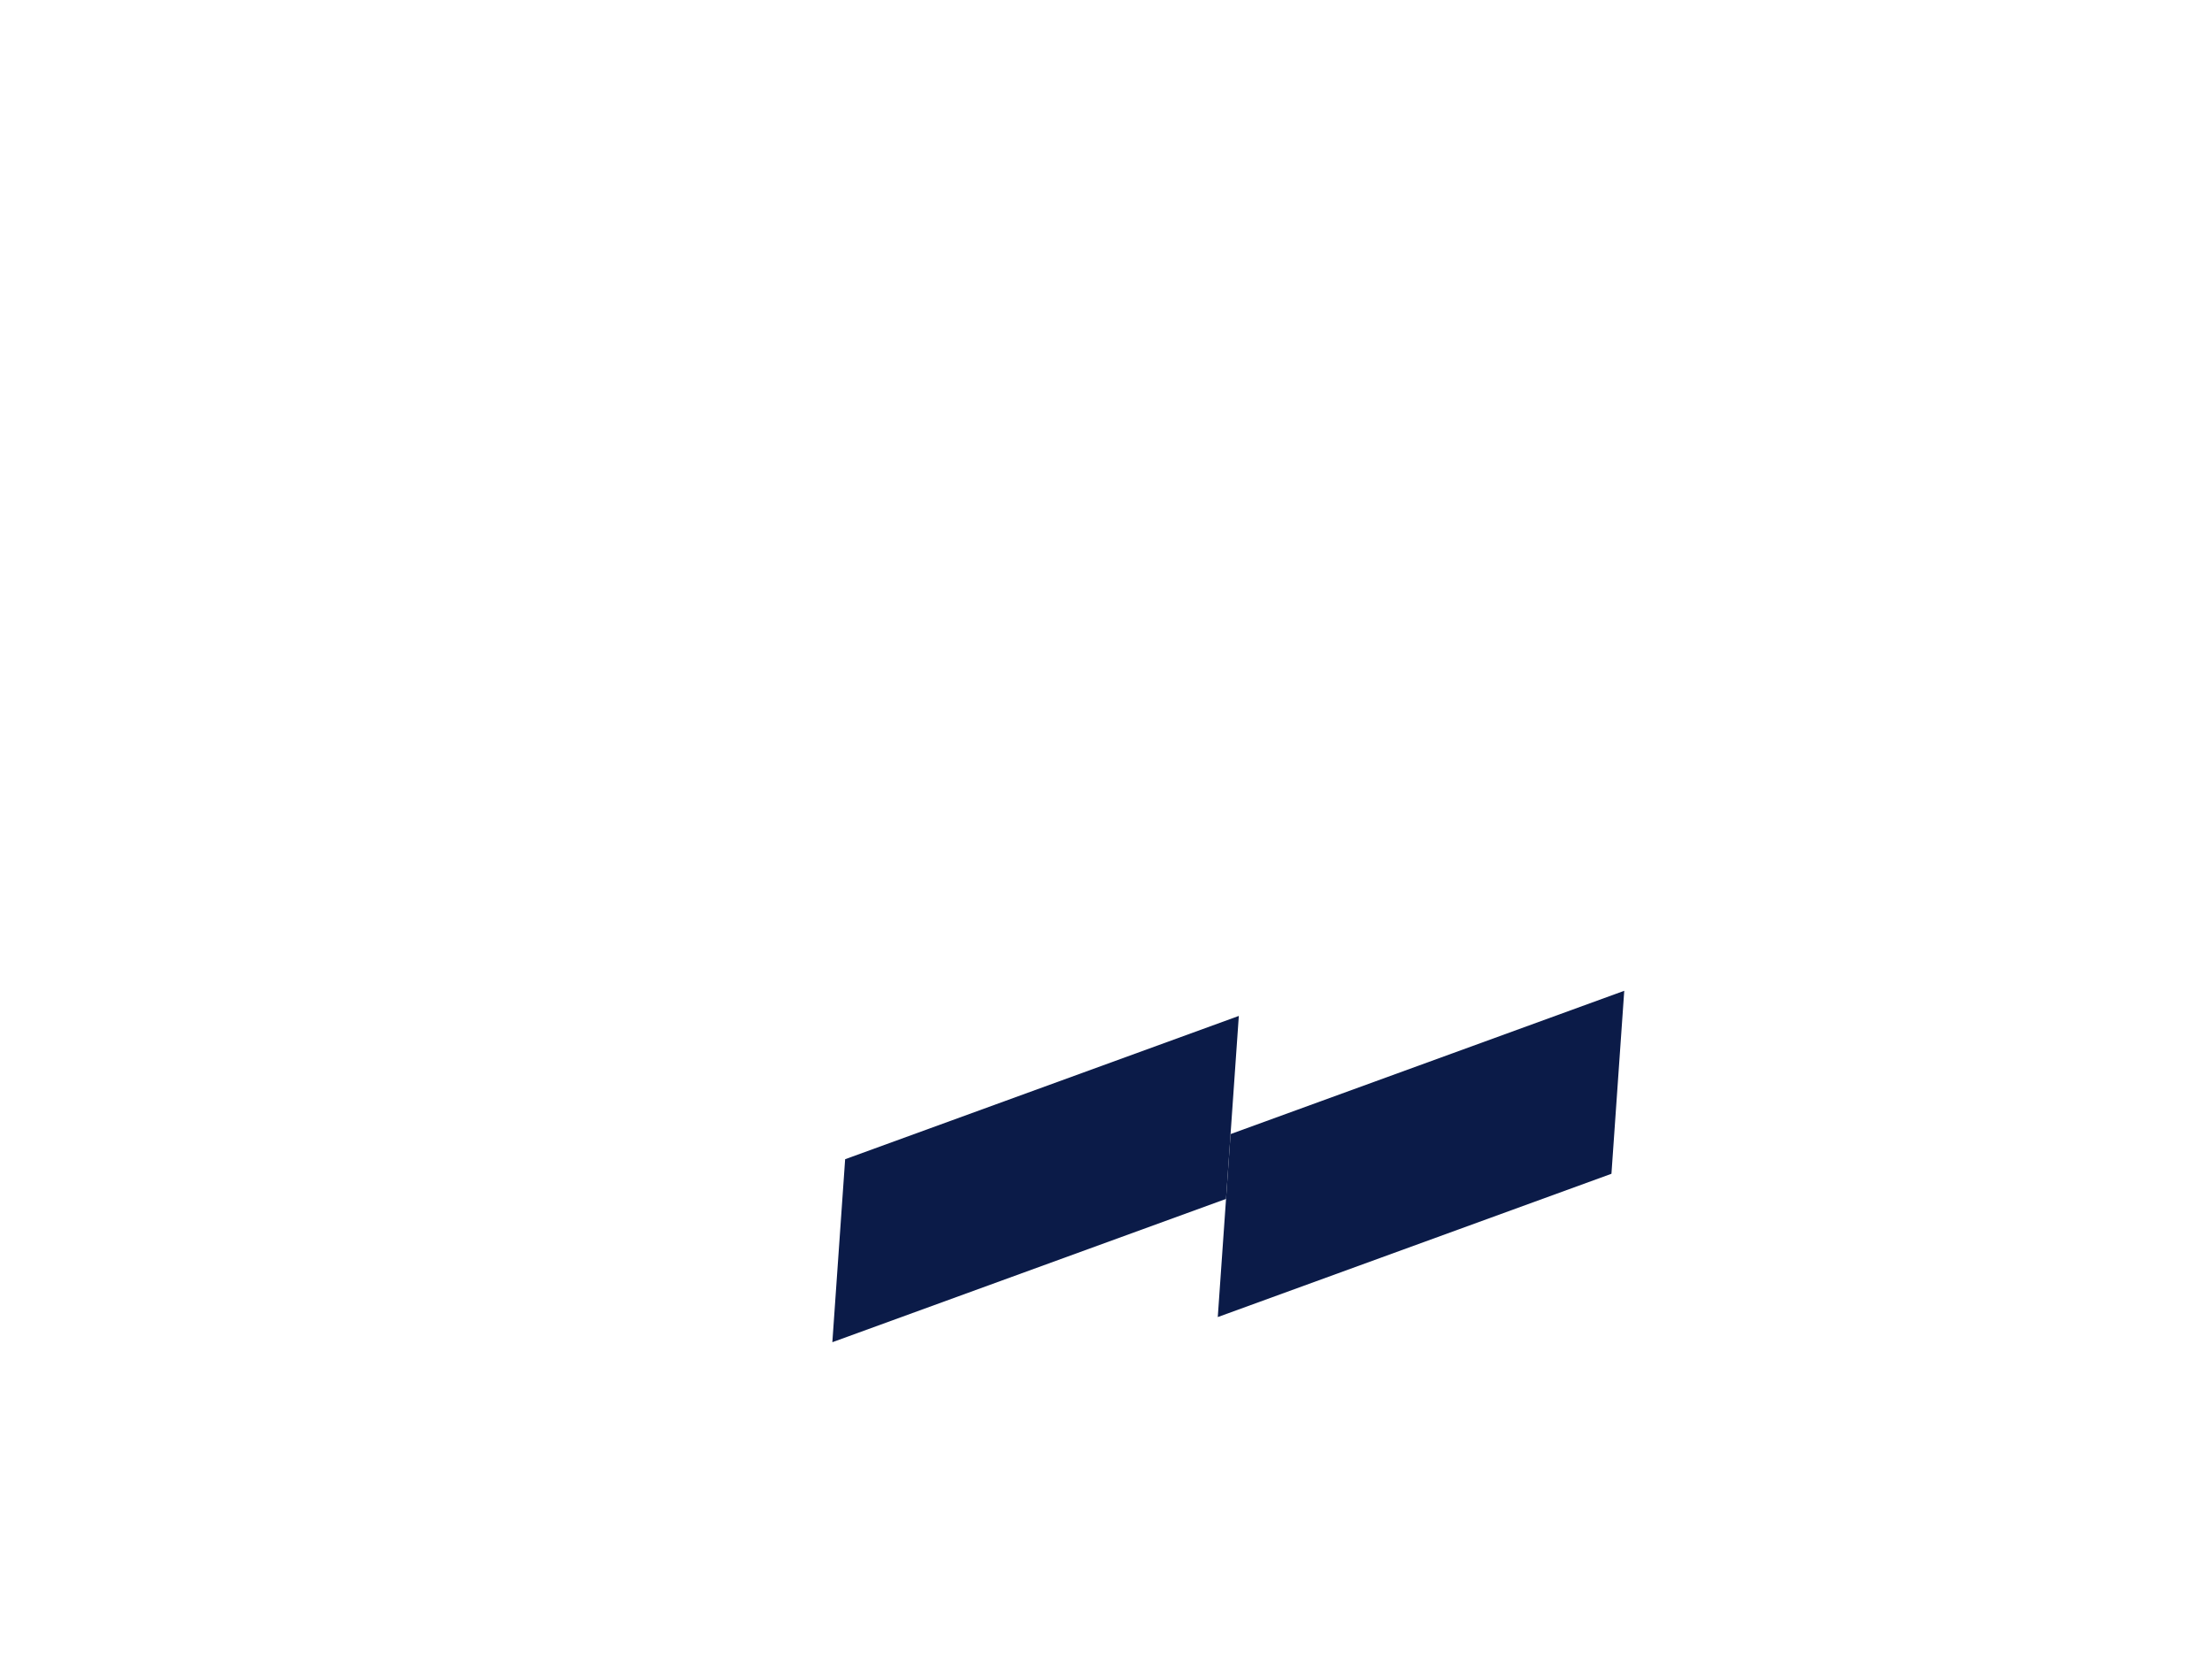 <svg width="1056" height="792" xmlns="http://www.w3.org/2000/svg"><g fill="none" fill-rule="evenodd"><path fill="#0b1b488a" d="M587.47 541.404l-6.108 87.358 187.937-68.404L775.41 473z"/><path fill="#0b1b48" d="M403.47 553.404l-6.108 87.358 187.937-68.404L591.41 485z"/></g></svg>